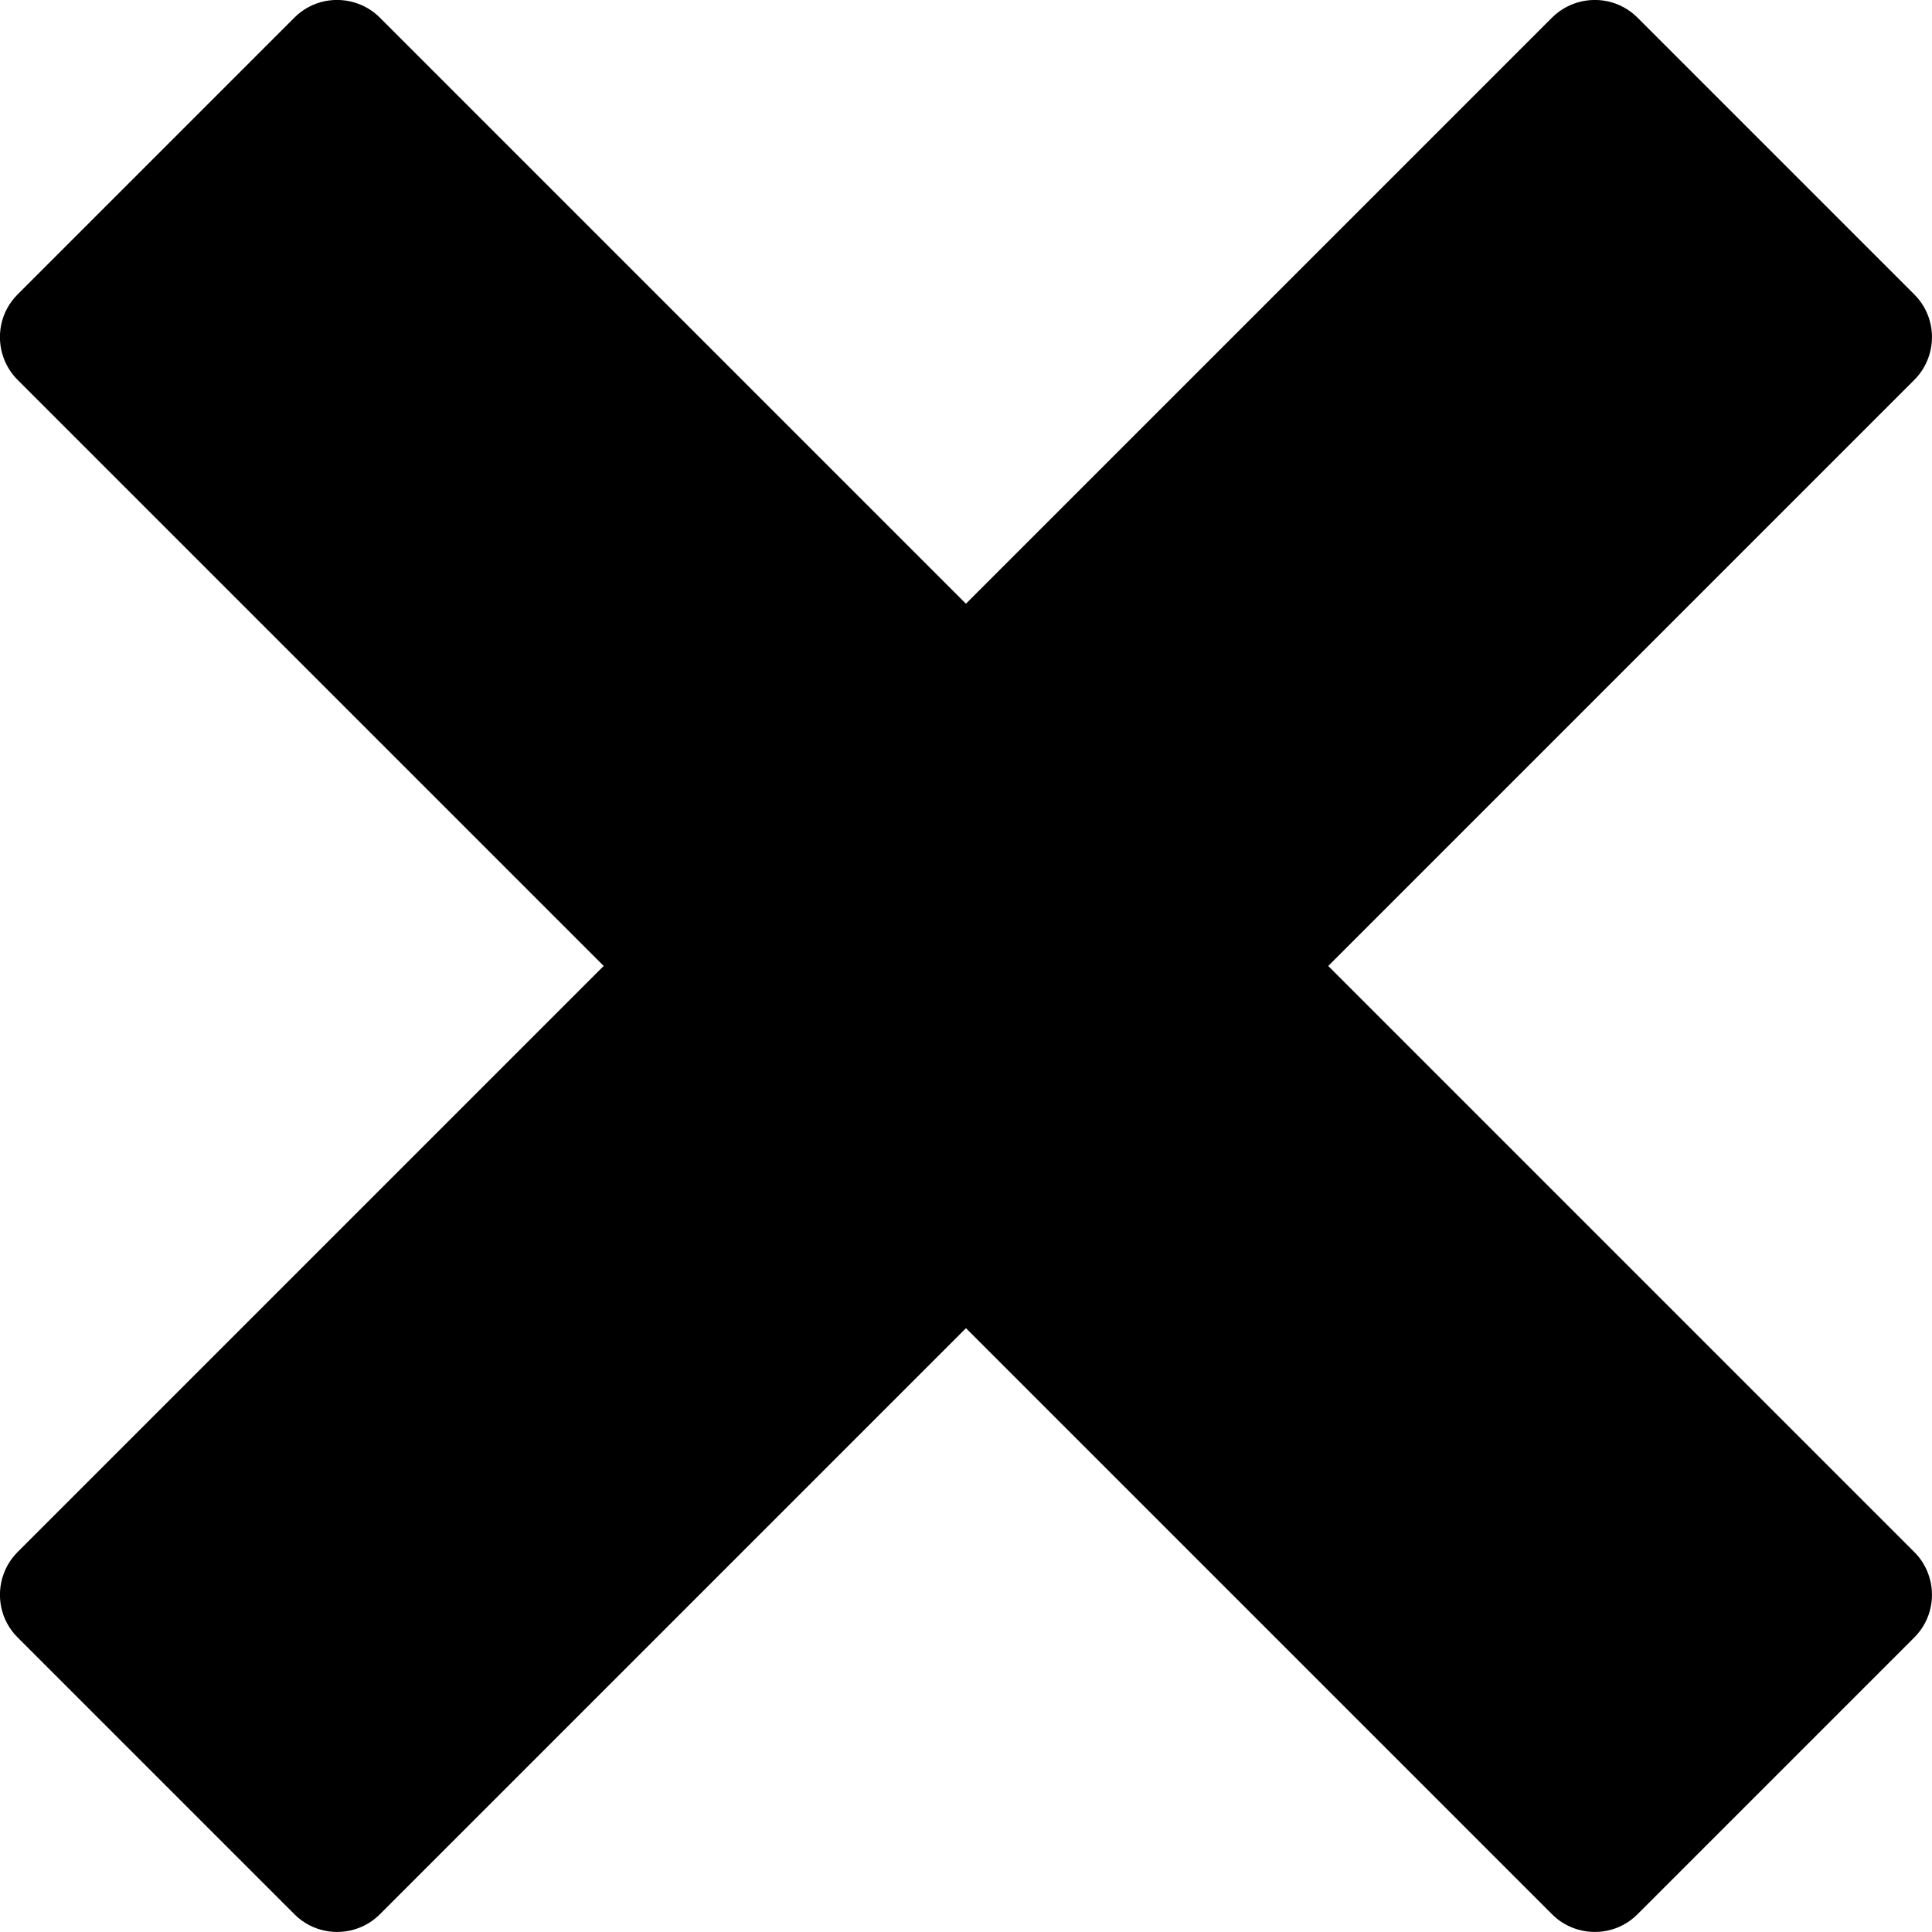<!-- Generated by IcoMoon.io -->
<svg version="1.1" xmlns="http://www.w3.org/2000/svg" width="64" height="64" viewBox="0 0 64 64">
<title>close2</title>
<path d="M63.416 51.416c-0-0-0.001-0.001-0.001-0.001l-19.415-19.416 19.415-19.416c0-0 0.001-0 0.001-0.001 0.209-0.209 0.36-0.453 0.457-0.713 0.265-0.711 0.114-1.543-0.458-2.114l-9.172-9.172c-0.572-0.572-1.403-0.723-2.114-0.458-0.26 0.097-0.504 0.248-0.714 0.457 0 0-0 0-0.001 0.001l-19.416 19.416-19.416-19.416c-0-0-0-0-0.001-0.001-0.209-0.209-0.453-0.36-0.713-0.457-0.711-0.266-1.543-0.114-2.114 0.457l-9.172 9.172c-0.572 0.572-0.723 1.403-0.458 2.114 0.097 0.26 0.248 0.505 0.457 0.713 0 0 0 0 0.001 0.001l19.416 19.416-19.416 19.416c-0 0-0 0-0 0.001-0.209 0.209-0.36 0.453-0.457 0.713-0.266 0.711-0.114 1.543 0.458 2.114l9.172 9.172c0.572 0.572 1.403 0.723 2.114 0.458 0.26-0.097 0.504-0.248 0.713-0.457 0-0 0-0 0.001-0.001l19.416-19.416 19.416 19.416c0 0 0.001 0 0.001 0.001 0.209 0.209 0.453 0.36 0.713 0.457 0.711 0.265 1.543 0.114 2.114-0.458l9.172-9.172c0.572-0.572 0.723-1.403 0.458-2.114-0.097-0.26-0.248-0.504-0.457-0.713z"></path>
</svg>
